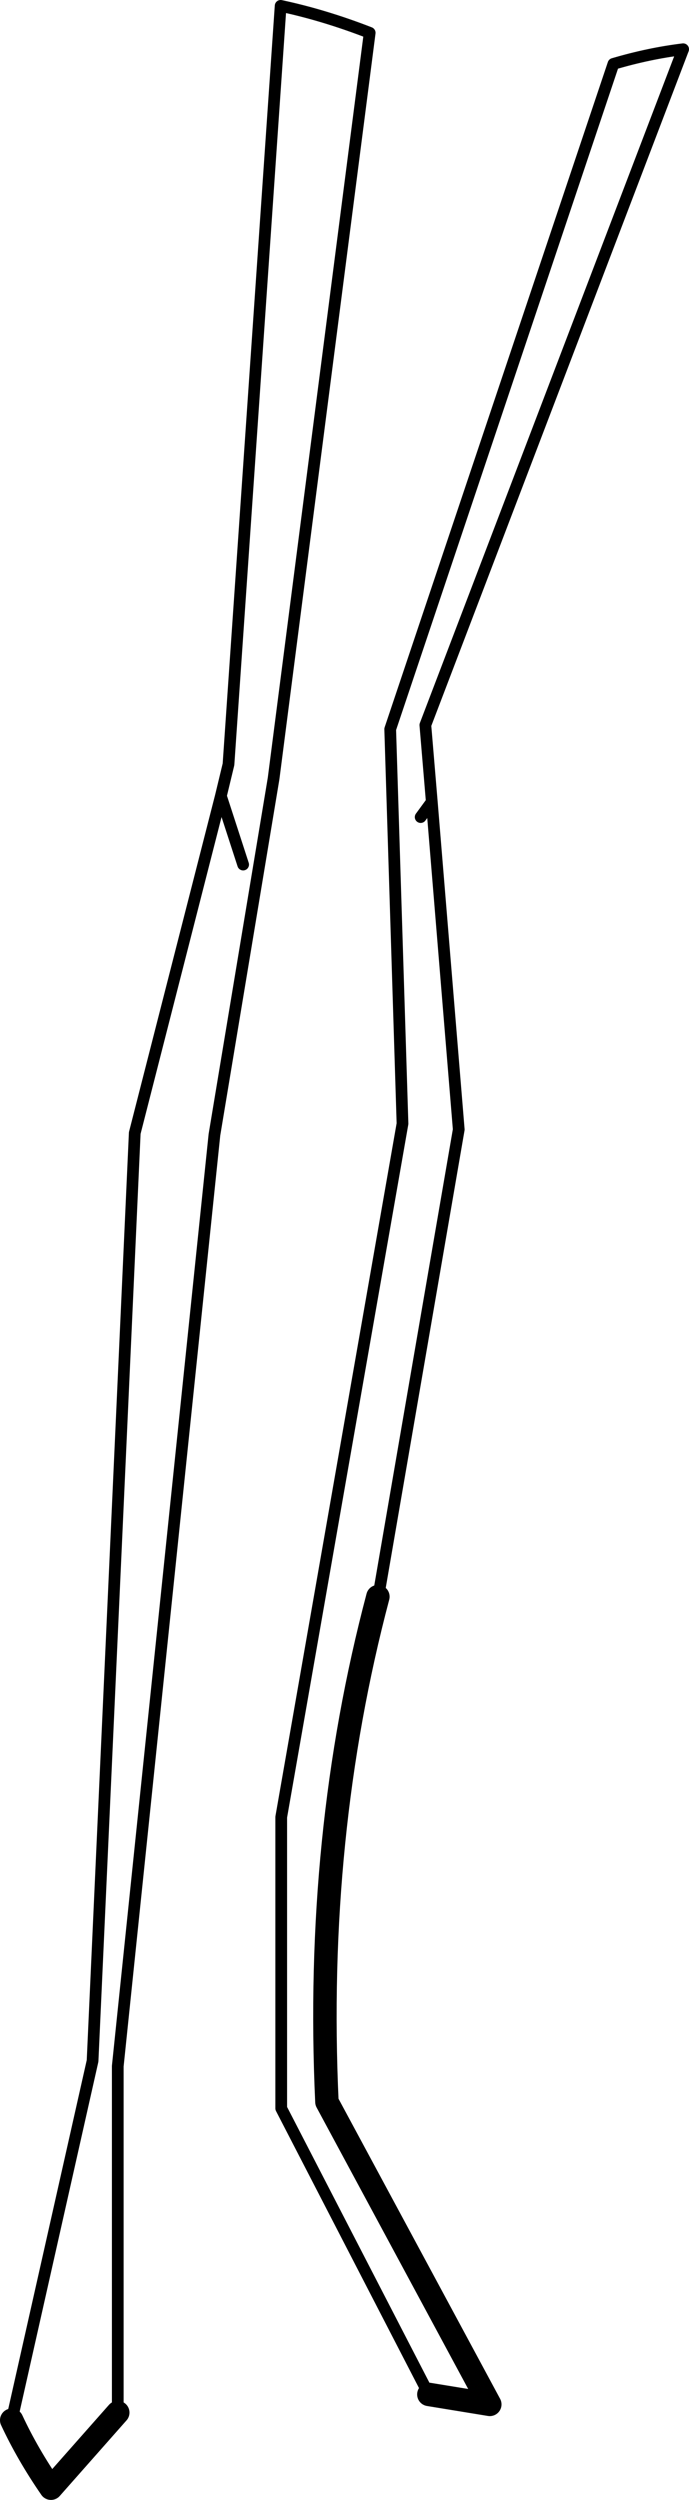 <?xml version="1.0" encoding="UTF-8" standalone="no"?>
<svg xmlns:xlink="http://www.w3.org/1999/xlink" height="213.25px" width="58.8px" xmlns="http://www.w3.org/2000/svg">
  <g transform="matrix(1.0, 0.0, 0.0, 1.0, -181.3, -251.4)">
    <path d="M182.3 457.85 L189.2 427.2 192.8 348.05 200.15 319.3 200.8 316.6 205.25 251.9 Q209.0 252.7 212.85 254.2 L204.65 317.8 199.6 348.2 191.35 427.65 191.35 457.2 M217.9 455.65 L205.3 431.25 205.3 406.4 215.65 347.25 214.6 313.6 233.65 256.85 Q236.7 255.95 239.6 255.6 L217.6 313.25 218.15 319.8 220.45 347.75 213.6 387.5 213.55 387.6 M218.15 319.8 L217.2 321.1 M202.05 325.15 L200.15 319.3" fill="none" stroke="#000000" stroke-linecap="round" stroke-linejoin="round" stroke-width="1.0"/>
    <path d="M191.35 457.2 L185.65 463.65 Q183.65 460.75 182.3 457.85 M213.55 387.6 Q208.15 408.0 209.2 430.7 L223.1 456.5 217.9 455.65" fill="none" stroke="#000000" stroke-linecap="round" stroke-linejoin="round" stroke-width="2.0"/>
  </g>
</svg>
